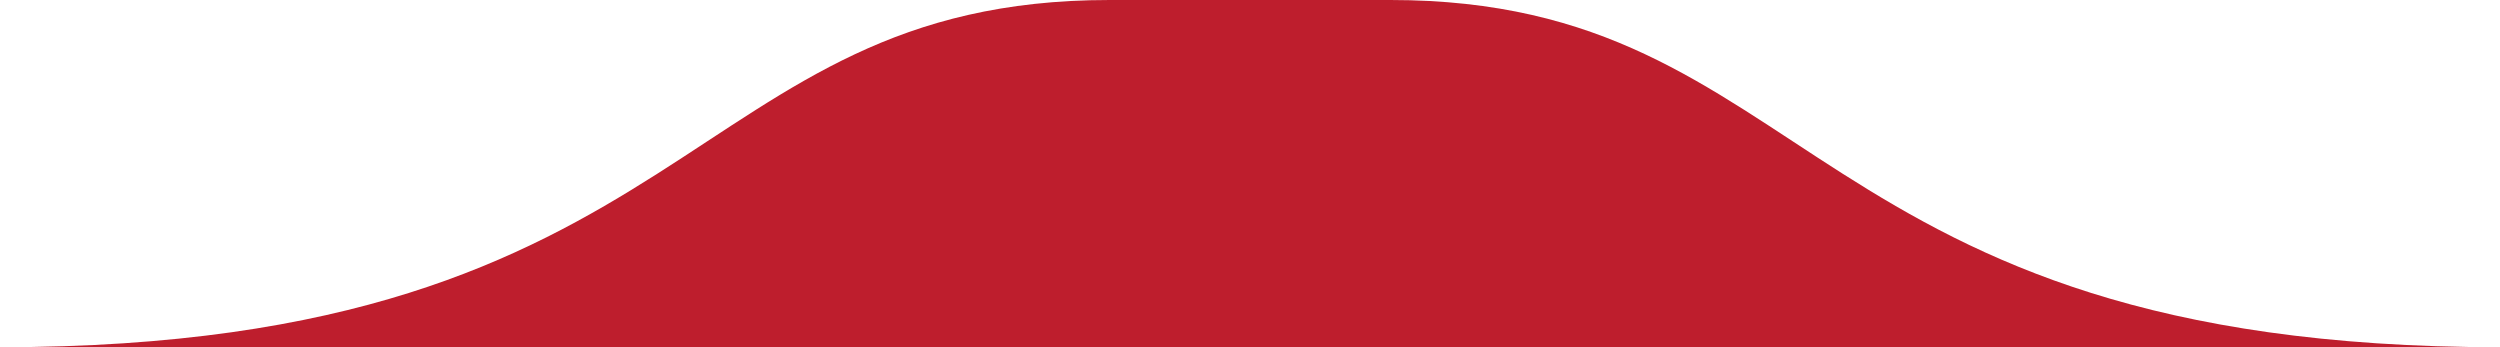 <svg xmlns="http://www.w3.org/2000/svg" viewBox="0 0 360 50"><defs><style>.cls-1{fill:#be1e2d;}</style></defs><title>bubble2</title><g id="Layer_2" data-name="Layer 2"><g id="Layer_2-2" data-name="Layer 2"><path class="cls-1" d="M200.22,0H159.78C98.4,0,100.82,50,0,50H360C259.18,50,261.6,0,200.22,0Z"/></g></g></svg>